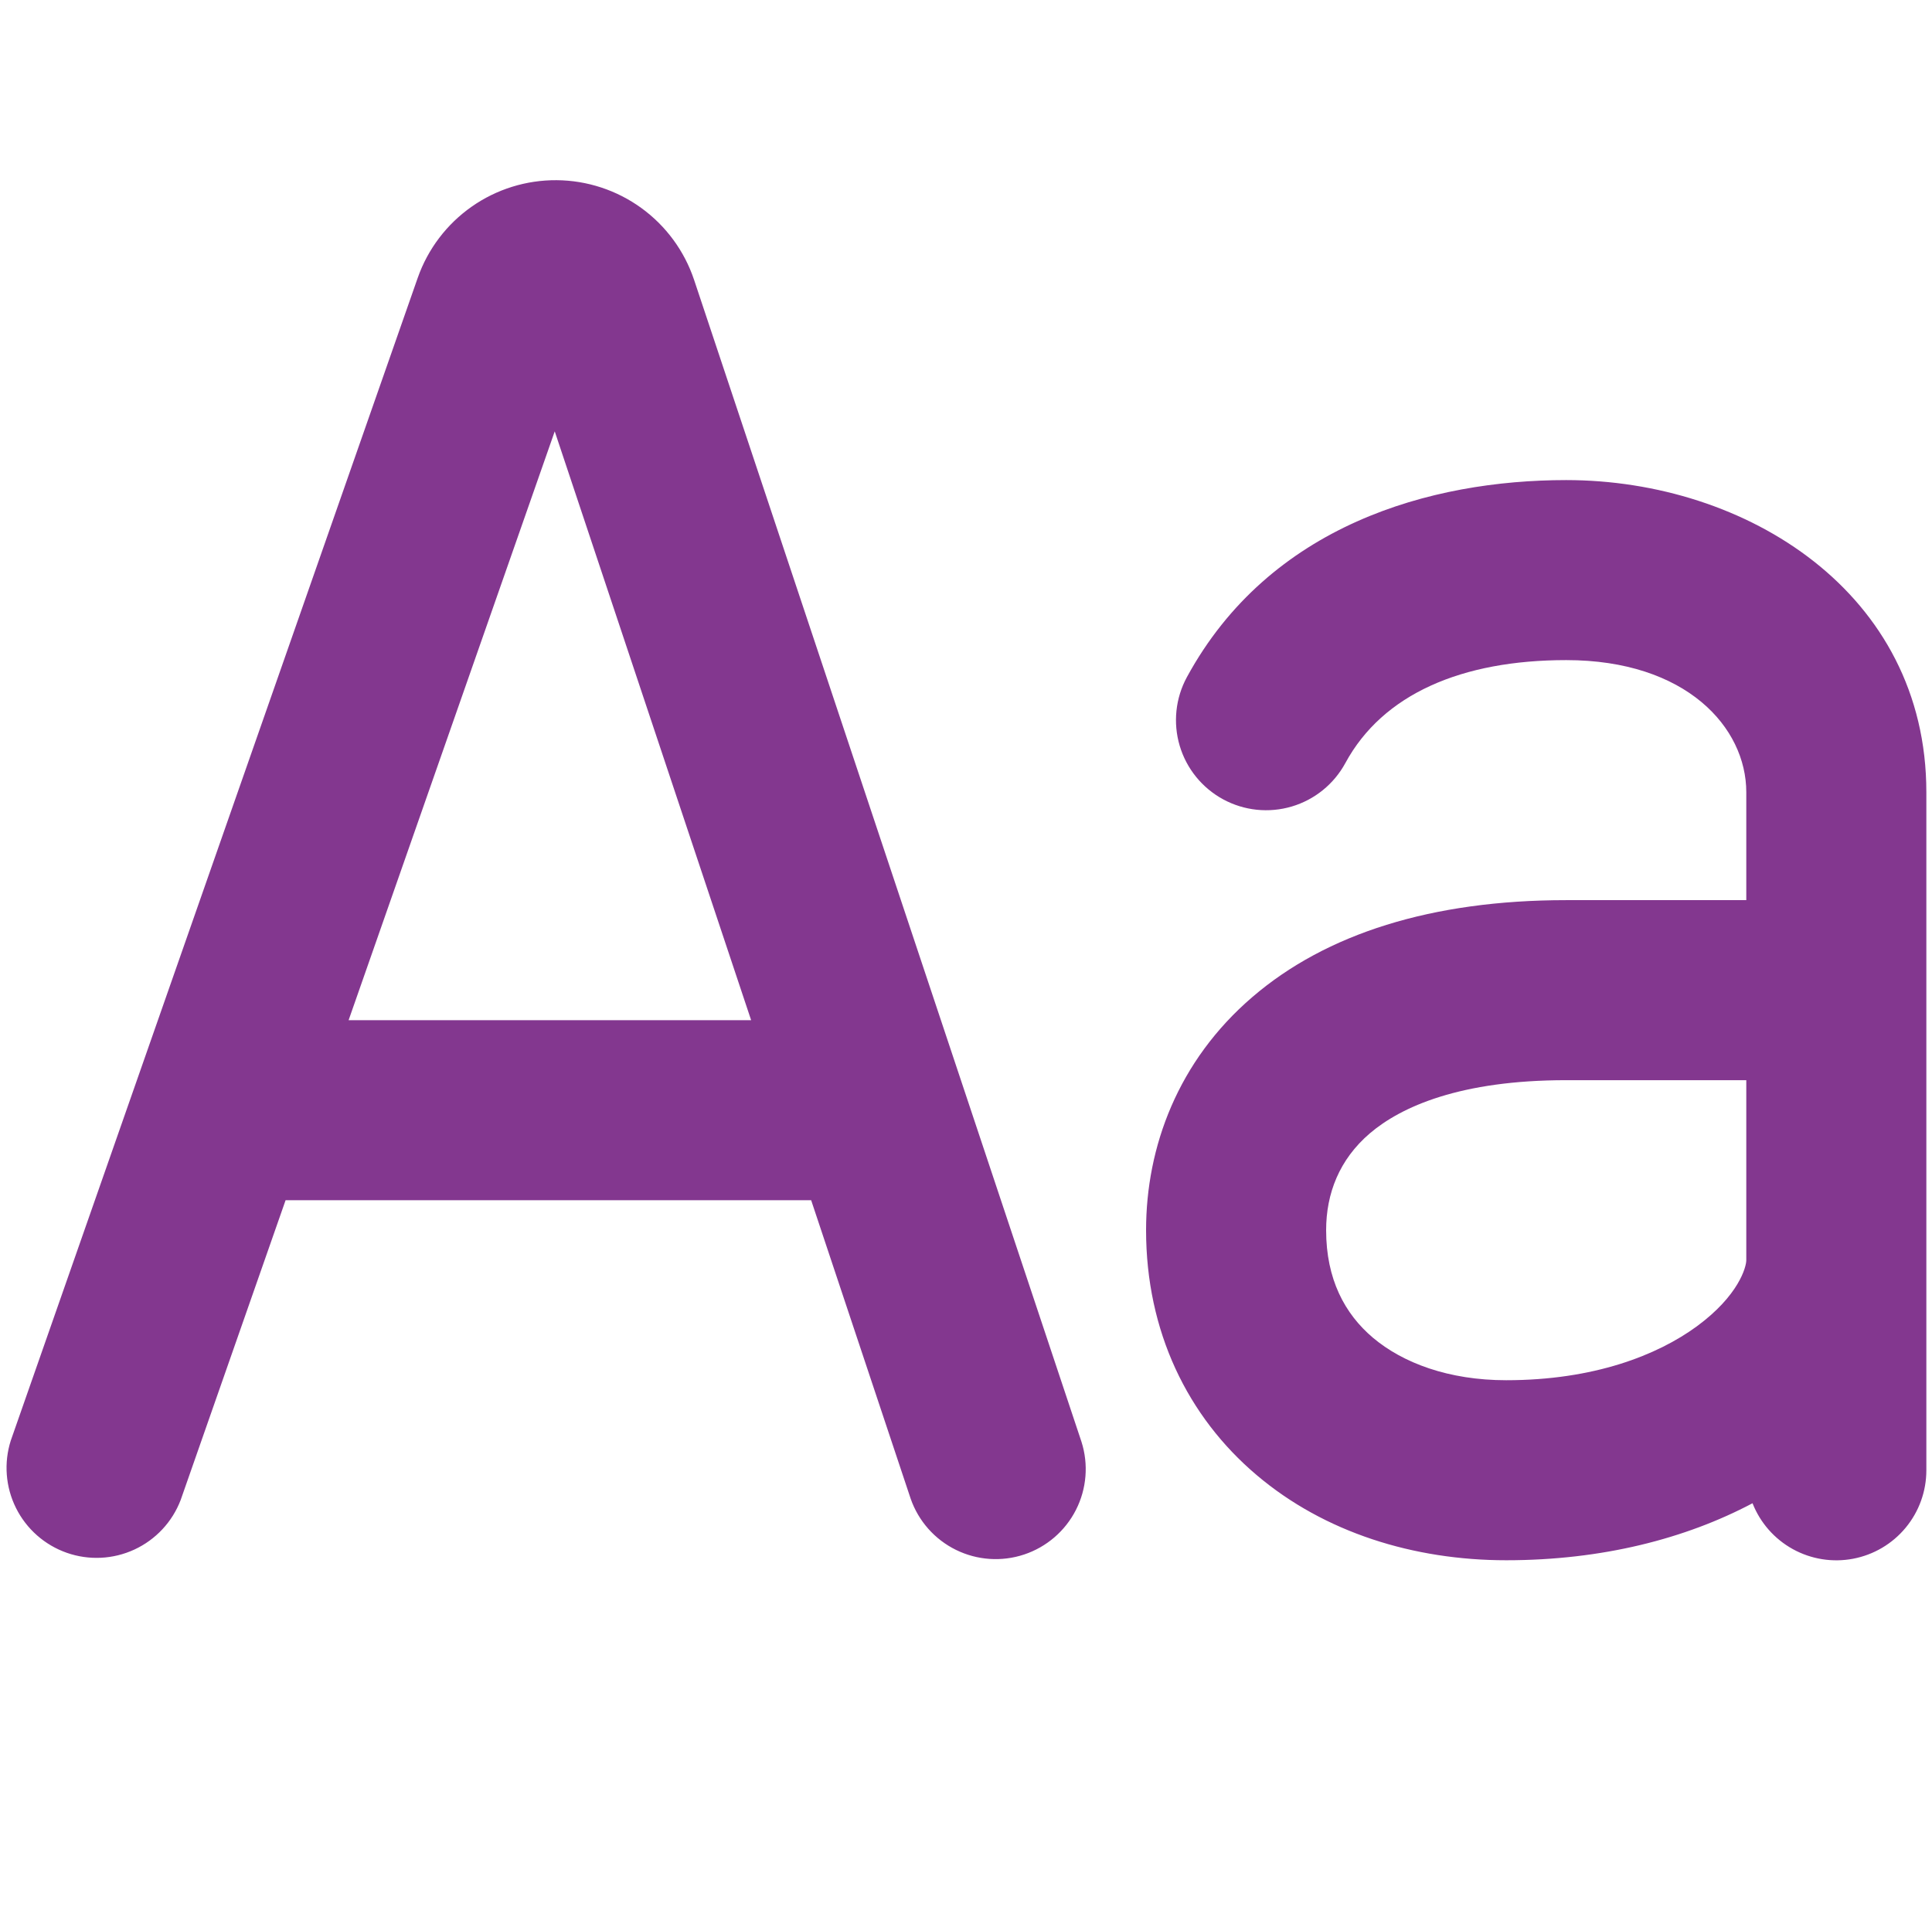 <svg width="171" height="170" viewBox="0 0 171 170" fill="none" xmlns="http://www.w3.org/2000/svg">
<g clip-path="url(#clip0_709_6871)">
<path d="M71.794 106.251H25.278L15.991 132.792C15.251 134.73 13.783 136.303 11.901 137.176C10.018 138.049 7.87 138.153 5.912 137.467C3.954 136.78 2.341 135.357 1.415 133.5C0.49 131.643 0.326 129.498 0.957 127.522L36.976 24.587C37.87 22.046 39.537 19.848 41.741 18.3C43.946 16.751 46.579 15.931 49.273 15.952C51.967 15.973 54.587 16.835 56.768 18.417C58.948 20 60.58 22.224 61.434 24.778L95.721 127.639C96.357 129.635 96.181 131.802 95.231 133.669C94.281 135.537 92.634 136.955 90.647 137.617C88.659 138.279 86.49 138.132 84.61 137.207C82.73 136.282 81.29 134.654 80.602 132.675L71.794 106.251ZM105.05 59.947C112.381 46.474 126.619 42.501 138.625 42.501C154.563 42.501 170.5 52.478 170.5 70.136V130.157C170.502 132.014 169.855 133.812 168.671 135.243C167.488 136.673 165.842 137.646 164.018 137.992C162.194 138.339 160.307 138.037 158.681 137.14C157.056 136.243 155.794 134.807 155.115 133.079C149.197 136.213 141.813 138.126 133.313 138.126C125.131 138.126 117.226 135.671 111.234 130.593C105.103 125.408 101.438 117.853 101.438 108.907C101.438 101.533 104.253 93.915 110.862 88.252C117.375 82.663 126.725 79.688 138.625 79.688H154.563V70.136C154.563 64.399 149.25 58.438 138.625 58.438C129.392 58.438 122.39 61.434 119.075 67.555C118.066 69.414 116.36 70.797 114.332 71.399C112.303 72.001 110.119 71.772 108.259 70.763C106.399 69.754 105.016 68.048 104.414 66.02C103.813 63.991 104.041 61.807 105.05 59.947ZM66.481 90.313L49.099 38.187L30.856 90.313H66.481ZM154.563 95.626H138.625C129.264 95.626 124.016 97.963 121.232 100.343C118.544 102.649 117.375 105.656 117.375 108.907C117.375 113.242 119.022 116.313 121.519 118.427C124.164 120.658 128.213 122.188 133.313 122.188C141.09 122.188 146.7 119.968 150.185 117.418C153.904 114.687 154.563 112.158 154.563 111.563V95.626Z" fill="#83378F"/>
</g>
<defs>
<clipPath id="clip0_709_6871">
<rect width="170" height="170" fill="white" transform="translate(0.5)"/>
</clipPath>
</defs>
</svg>
